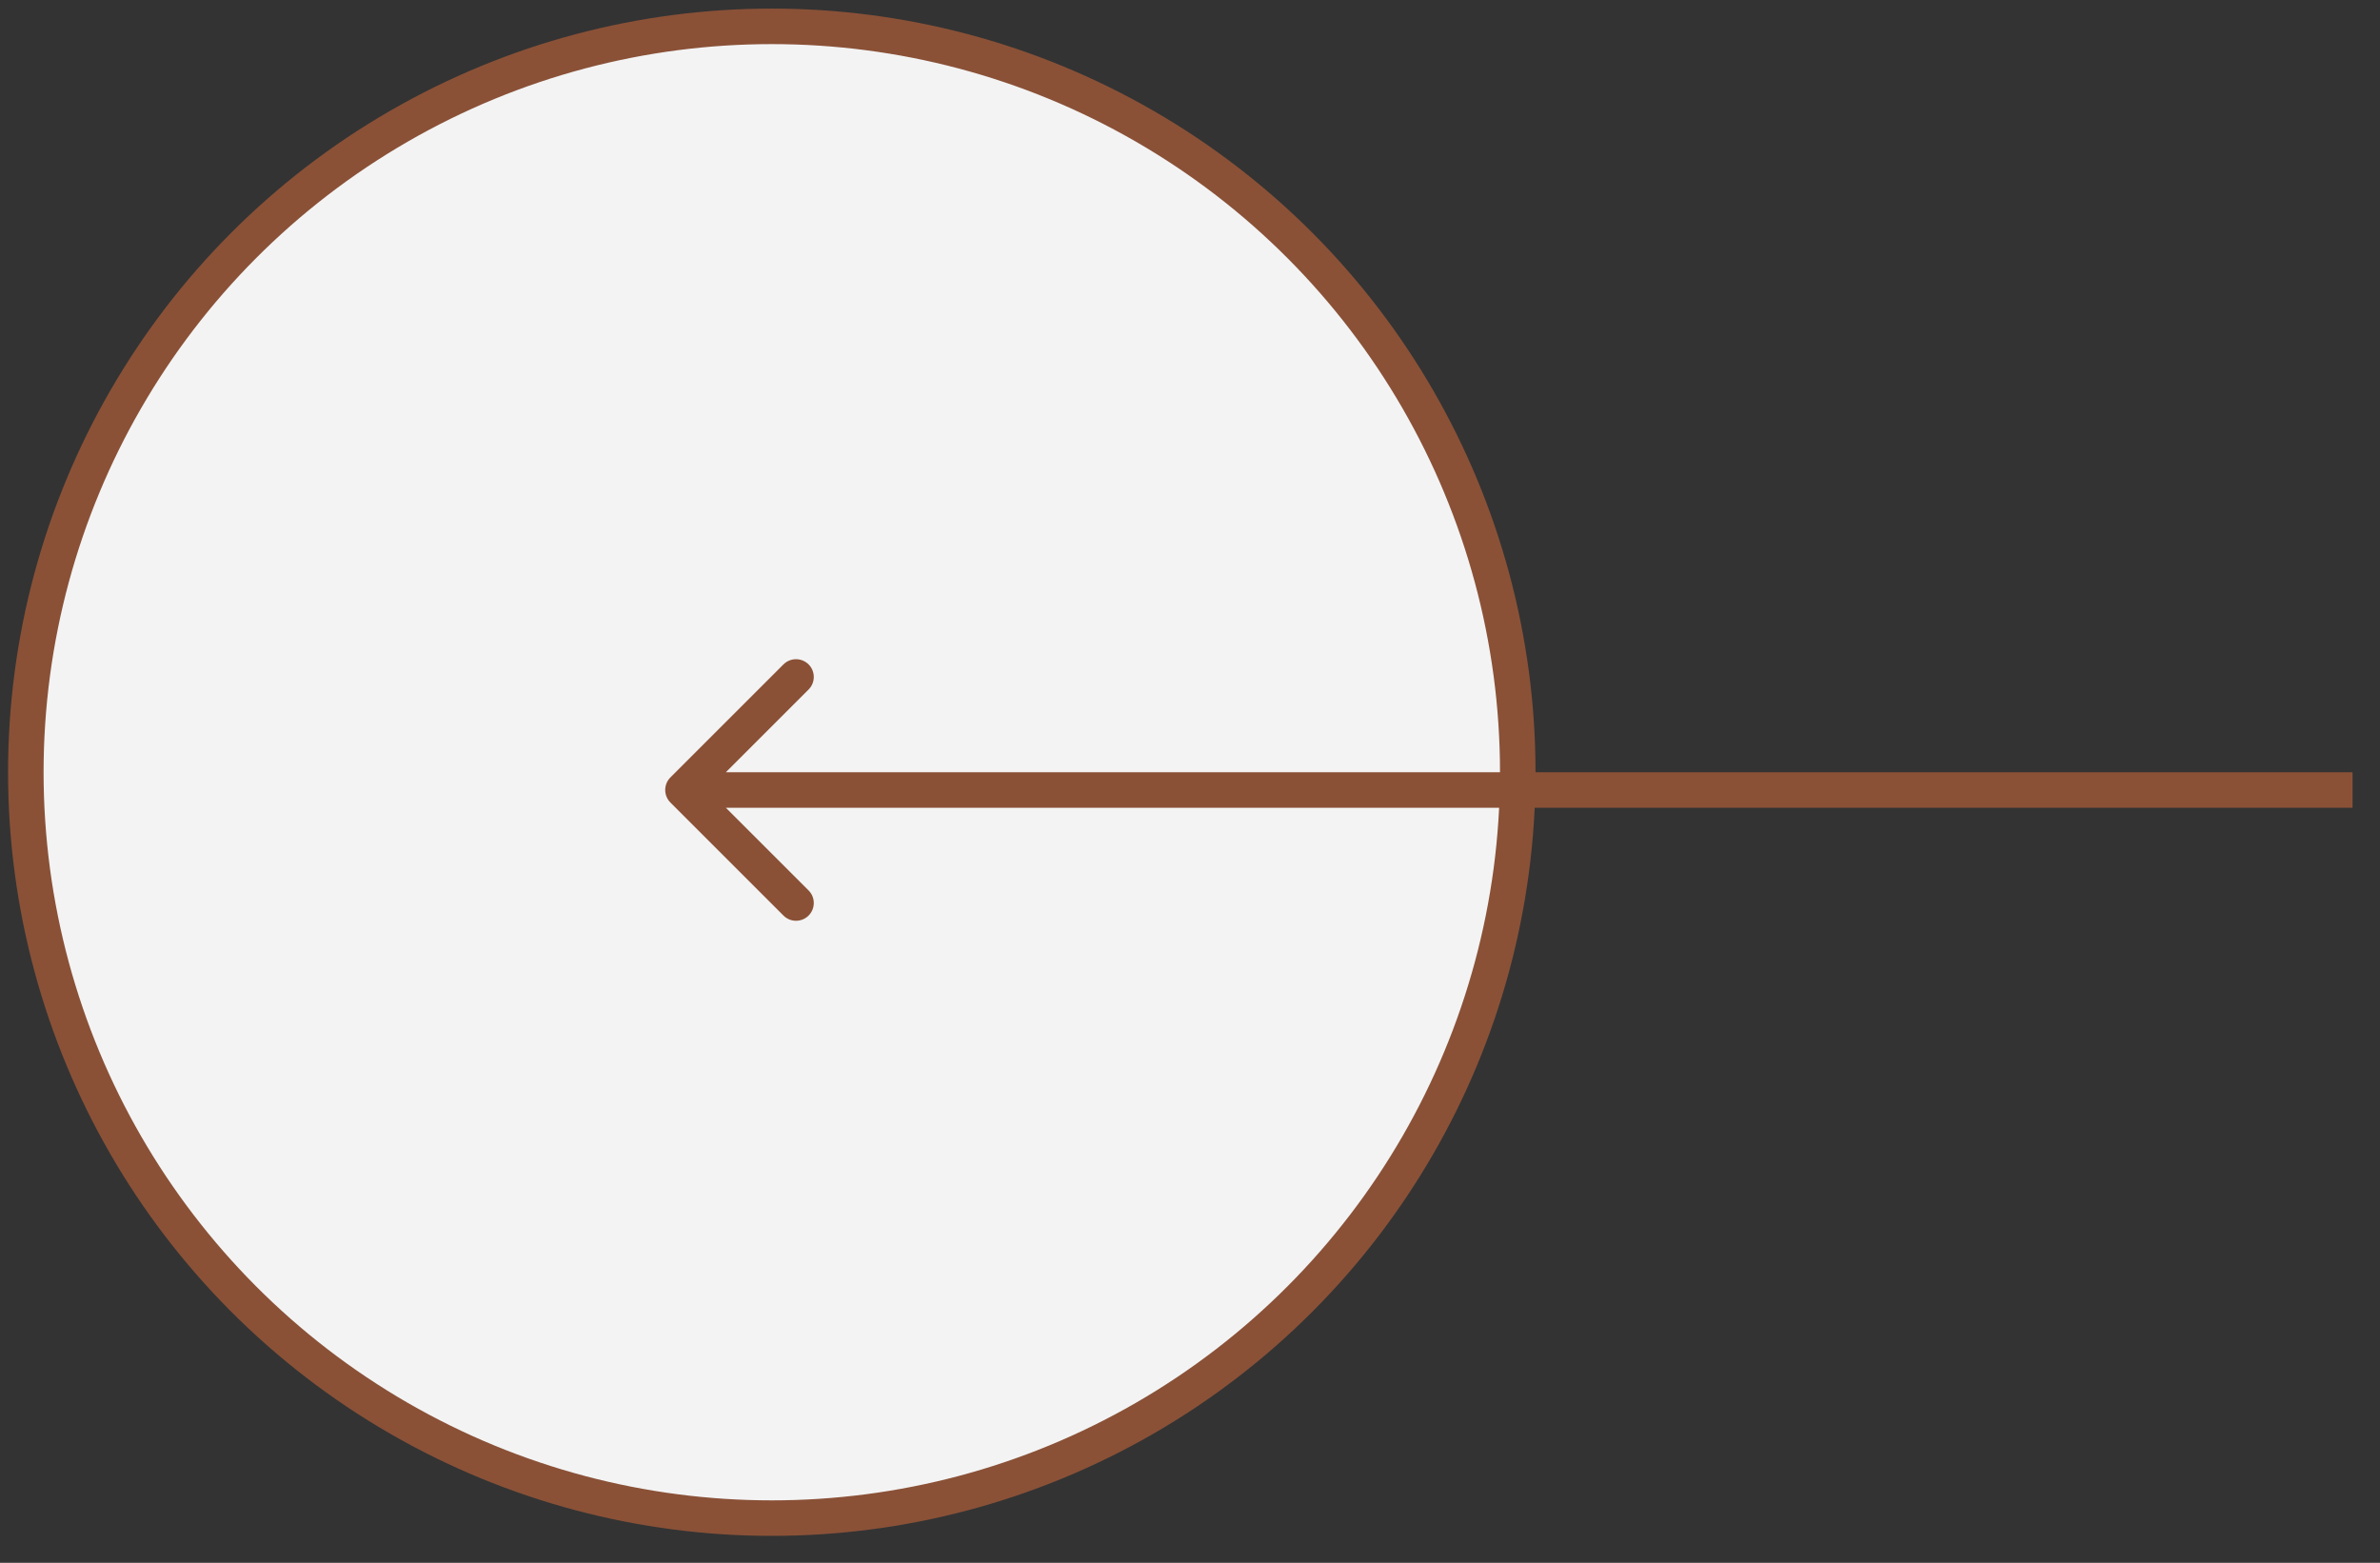 <svg width="67" height="44" viewBox="0 0 67 44" fill="none" xmlns="http://www.w3.org/2000/svg">
<rect x="0" y="0" width="67" height="44" fill="#333333" stroke="none"/>
<circle cx="21.727" cy="21.742" r="21" fill="white" fill-opacity="0.94" stroke="#8A5137"/>
<path d="M18.873 21.888C18.678 22.083 18.678 22.4 18.873 22.595L22.055 25.777C22.251 25.973 22.567 25.973 22.763 25.777C22.958 25.582 22.958 25.265 22.763 25.07L19.934 22.242L22.763 19.413C22.958 19.218 22.958 18.901 22.763 18.706C22.567 18.511 22.251 18.511 22.055 18.706L18.873 21.888ZM66.227 21.742L19.227 21.742V22.742L66.227 22.742V21.742Z" fill="#8A5137"/>
</svg>
